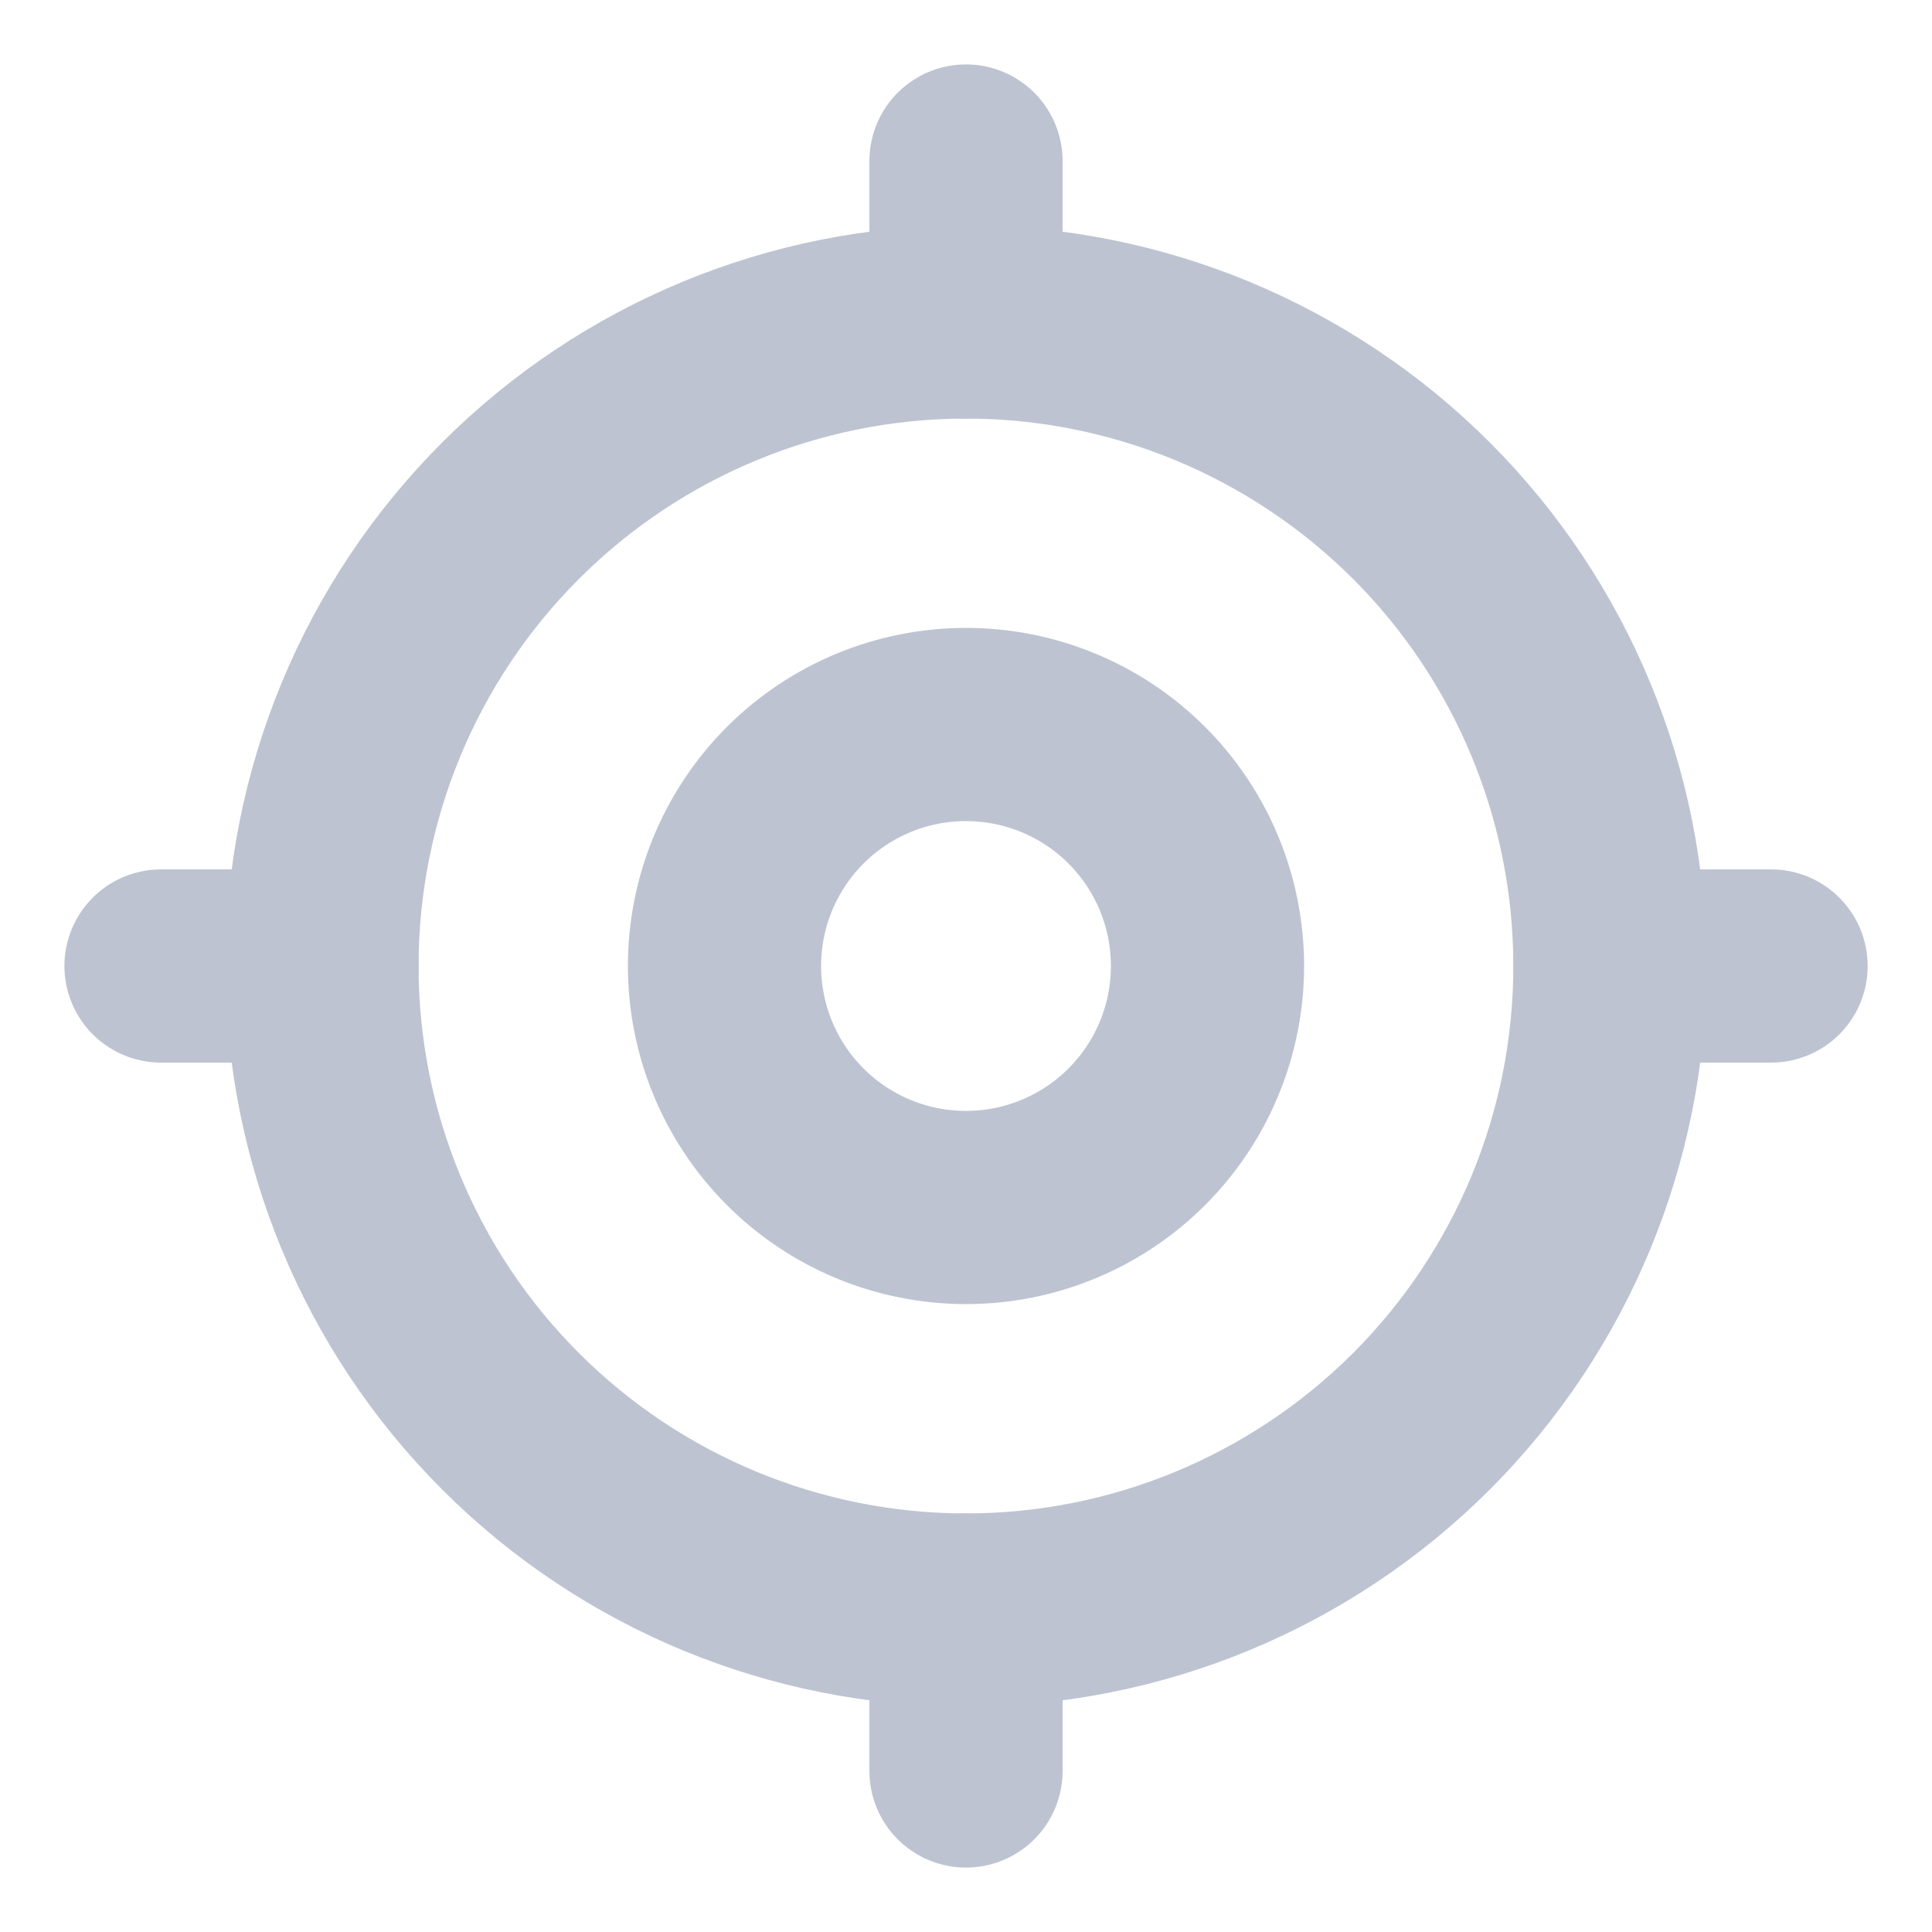 <svg width="20" height="20" viewBox="0 0 20 20" fill="none" xmlns="http://www.w3.org/2000/svg">
<g clip-path="url(#clip0_3833_8490)">
<path d="M7.5 10C7.5 10.663 7.763 11.299 8.232 11.768C8.701 12.237 9.337 12.5 10 12.5C10.663 12.5 11.299 12.237 11.768 11.768C12.237 11.299 12.5 10.663 12.5 10C12.5 9.337 12.237 8.701 11.768 8.232C11.299 7.763 10.663 7.5 10 7.5C9.337 7.5 8.701 7.763 8.232 8.232C7.763 8.701 7.5 9.337 7.5 10Z" stroke="#BDC3D1" stroke-width="2" stroke-linecap="round" stroke-linejoin="round"/>
<path d="M3.333 10C3.333 11.768 4.035 13.464 5.286 14.714C6.536 15.964 8.232 16.667 10 16.667C11.768 16.667 13.463 15.964 14.714 14.714C15.964 13.464 16.666 11.768 16.666 10C16.666 8.232 15.964 6.536 14.714 5.286C13.463 4.036 11.768 3.333 10 3.333C8.232 3.333 6.536 4.036 5.286 5.286C4.035 6.536 3.333 8.232 3.333 10Z" stroke="#BDC3D1" stroke-width="2" stroke-linecap="round" stroke-linejoin="round"/>
<path d="M10 1.667V3.333" stroke="#BDC3D1" stroke-width="2" stroke-linecap="round" stroke-linejoin="round"/>
<path d="M10 16.667V18.333" stroke="#BDC3D1" stroke-width="2" stroke-linecap="round" stroke-linejoin="round"/>
<path d="M16.667 10H18.334" stroke="#BDC3D1" stroke-width="2" stroke-linecap="round" stroke-linejoin="round"/>
<path d="M1.667 10H3.334" stroke="#BDC3D1" stroke-width="2" stroke-linecap="round" stroke-linejoin="round"/>
</g>
<defs>
<clipPath id="clip0_3833_8490">
<rect width="20" height="20" fill="white"/>
</clipPath>
</defs>
</svg>
